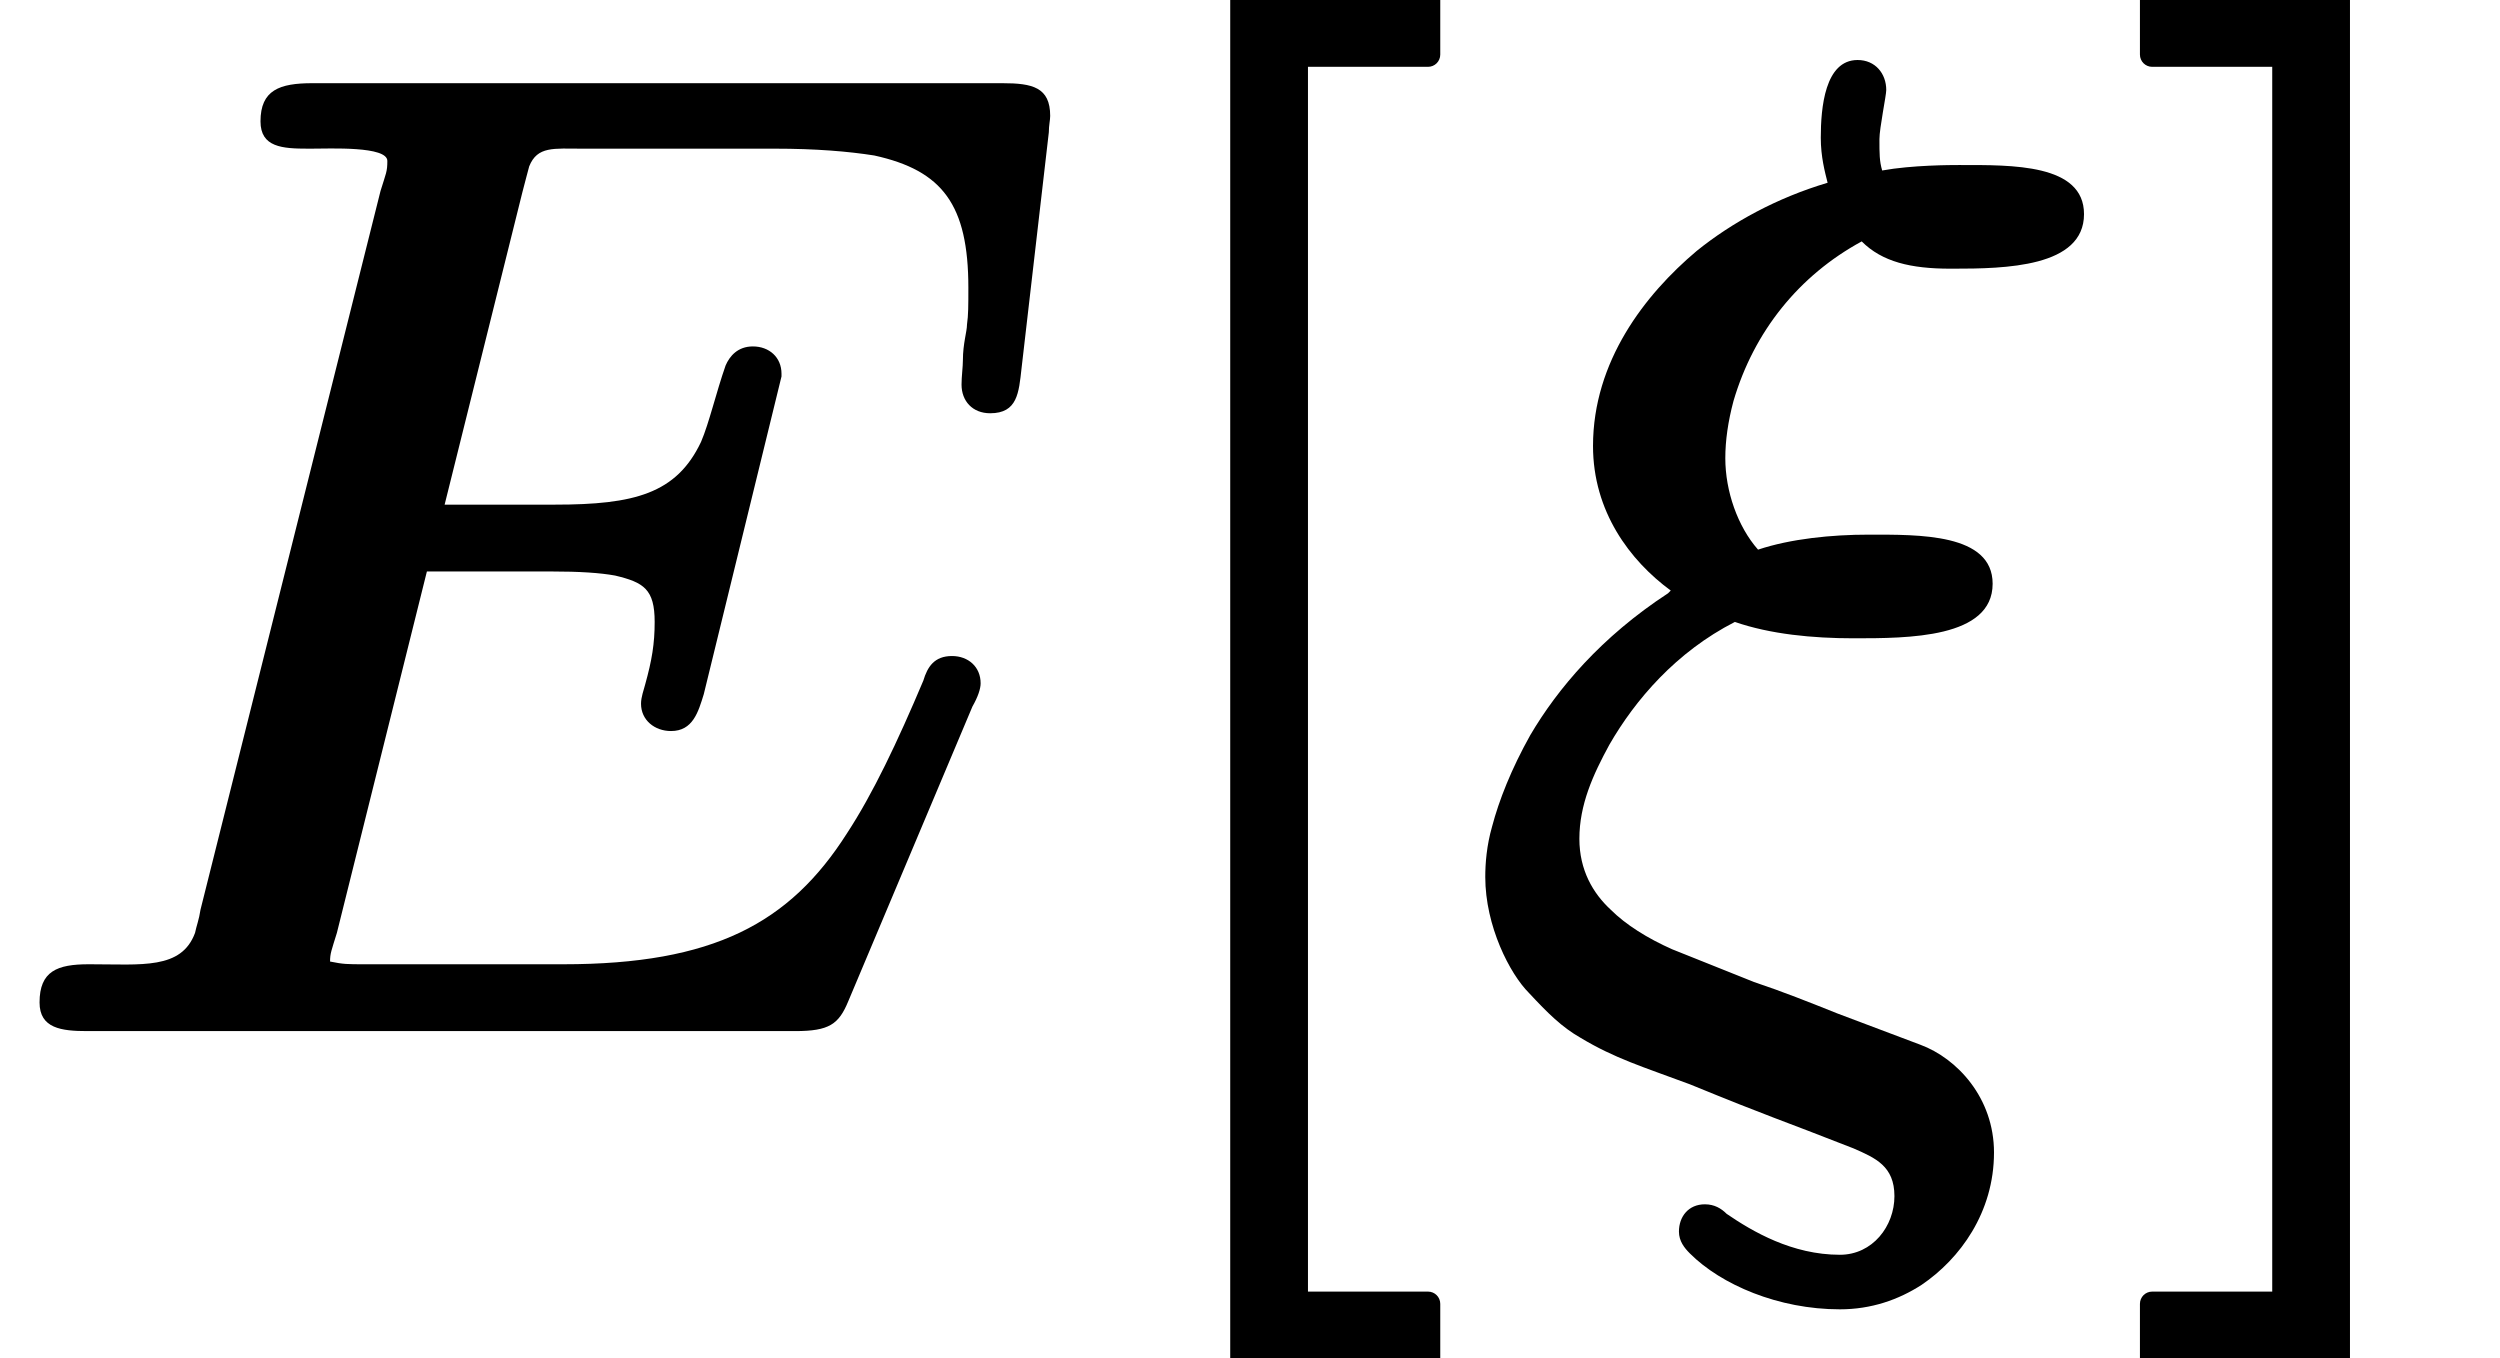 <?xml version='1.0' encoding='UTF-8'?>
<!-- This file was generated by dvisvgm 3.4 -->
<svg version='1.1' xmlns='http://www.w3.org/2000/svg' xmlns:xlink='http://www.w3.org/1999/xlink' width='18.33pt' height='9.96pt' viewBox='0 -7.47 18.33 9.96'>
<defs>
<path id='g38-91' d='M2.54 2.58C2.59 2.58 2.63 2.54 2.63 2.49V2.09C2.63 2.04 2.59 2 2.54 2H1.66V-6.98H2.54C2.59-6.98 2.63-7.02 2.63-7.07V-7.47C2.63-7.52 2.59-7.56 2.54-7.56H1.18C1.13-7.56 1.09-7.52 1.09-7.47V2.49C1.09 2.54 1.13 2.58 1.18 2.58H2.54Z'/>
<path id='g38-93' d='M1.58 2.58C1.63 2.58 1.67 2.54 1.67 2.49V-7.47C1.67-7.52 1.63-7.56 1.58-7.56H.22C.17-7.56 .13-7.52 .13-7.47V-7.07C.13-7.02 .17-6.98 .22-6.98H1.1V2H.22C.17 2 .13 2.04 .13 2.09V2.49C.13 2.54 .17 2.58 .22 2.58H1.58Z'/>
<path id='g35-24' d='M2.84-2.79C3.24-2.79 3.86-2.79 3.86-3.19C3.86-3.56 3.32-3.55 2.95-3.55C2.95-3.55 2.95-3.55 2.95-3.55C2.68-3.55 2.38-3.52 2.14-3.44C1.99-3.61 1.9-3.87 1.9-4.11C1.9-4.24 1.92-4.38 1.96-4.53C2.11-5.04 2.44-5.45 2.9-5.7C3.05-5.55 3.26-5.5 3.55-5.5C3.56-5.5 3.56-5.5 3.56-5.5S3.57-5.5 3.57-5.5C3.95-5.5 4.53-5.51 4.53-5.9C4.53-6.27 4-6.26 3.62-6.26C3.62-6.26 3.62-6.26 3.61-6.26C3.56-6.26 3.27-6.26 3.05-6.22C3.03-6.29 3.03-6.34 3.03-6.45C3.03-6.53 3.08-6.77 3.08-6.81C3.08-6.93 3-7.03 2.87-7.03C2.63-7.03 2.6-6.68 2.6-6.46C2.6-6.32 2.63-6.21 2.65-6.13C2.28-6.02 1.95-5.84 1.69-5.63C1.31-5.31 .93-4.82 .93-4.2C.93-3.72 1.2-3.36 1.5-3.14L1.48-3.12C.99-2.8 .67-2.42 .47-2.08C.33-1.83 .24-1.6 .19-1.41C.15-1.27 .14-1.14 .14-1.04C.14-.68 .32-.33 .46-.19C.6-.04 .7 .06 .84 .14C1.09 .29 1.29 .35 1.64 .48C2.25 .73 2.28 .73 2.84 .95C3 1.02 3.14 1.08 3.14 1.3C3.14 1.52 2.98 1.73 2.74 1.73C2.39 1.73 2.1 1.56 1.91 1.43C1.87 1.39 1.82 1.36 1.75 1.36C1.63 1.36 1.56 1.45 1.56 1.56C1.56 1.63 1.6 1.68 1.64 1.72C1.87 1.95 2.29 2.13 2.74 2.13C2.97 2.13 3.17 2.06 3.34 1.95C3.62 1.76 3.87 1.42 3.87 .98C3.87 .58 3.6 .29 3.33 .19L2.72-.04C2.52-.12 2.32-.2 2.11-.27L1.51-.51C1.33-.59 1.17-.69 1.06-.8C.93-.92 .83-1.09 .83-1.32C.83-1.57 .93-1.79 1.05-2.01C1.24-2.34 1.54-2.69 1.97-2.91C2.23-2.82 2.54-2.79 2.84-2.79Z'/>
<path id='g35-69' d='M7.26-4.44C7.46-4.44 7.47-4.59 7.49-4.77L7.69-6.5C7.69-6.55 7.7-6.59 7.7-6.62C7.7-6.83 7.57-6.86 7.35-6.86H2.29C2.05-6.86 1.91-6.81 1.91-6.58C1.91-6.39 2.07-6.38 2.26-6.38C2.27-6.38 2.27-6.38 2.28-6.38C2.42-6.38 2.84-6.4 2.84-6.29C2.84-6.21 2.83-6.2 2.79-6.07L1.47-.8C1.46-.73 1.44-.68 1.43-.63C1.33-.36 1.04-.4 .66-.4C.66-.4 .65-.4 .65-.4C.42-.4 .29-.35 .29-.12C.29 .07 .45 .09 .64 .09H5.83C6.08 .09 6.15 .04 6.22-.13L7.13-2.29C7.17-2.36 7.19-2.42 7.19-2.46C7.19-2.58 7.1-2.66 6.98-2.66C6.85-2.66 6.8-2.58 6.77-2.48C6.58-2.03 6.4-1.65 6.21-1.36C5.79-.7 5.23-.4 4.13-.4H2.68C2.54-.4 2.52-.4 2.42-.42C2.42-.42 2.42-.42 2.42-.42C2.42-.48 2.43-.5 2.47-.63L3.13-3.28H4.04C4.25-3.28 4.4-3.27 4.51-3.25C4.72-3.2 4.8-3.15 4.8-2.91C4.8-2.91 4.8-2.91 4.8-2.91C4.8-2.75 4.78-2.63 4.73-2.45C4.72-2.41 4.7-2.36 4.7-2.31C4.7-2.19 4.8-2.11 4.92-2.11C5.08-2.11 5.12-2.25 5.16-2.38L5.73-4.71C5.73-4.72 5.73-4.72 5.73-4.73C5.73-4.85 5.64-4.93 5.52-4.93C5.41-4.93 5.35-4.86 5.32-4.79C5.25-4.59 5.2-4.37 5.14-4.23C4.96-3.85 4.65-3.77 4.07-3.77H3.26L3.83-6.06C3.85-6.14 3.87-6.21 3.88-6.25C3.94-6.4 4.06-6.38 4.27-6.38H5.68C5.98-6.38 6.22-6.36 6.41-6.33C6.91-6.22 7.1-5.97 7.1-5.36C7.1-5.23 7.1-5.16 7.09-5.09C7.09-5.04 7.06-4.95 7.06-4.83C7.06-4.78 7.05-4.71 7.05-4.65C7.05-4.53 7.13-4.44 7.26-4.44Z'/>
</defs>
<g id='page2226'>
<use x='0' y='0' xlink:href='#g35-69'/>
<use x='7.93' y='0' xlink:href='#g38-91'/>
<use x='10.75' y='0' xlink:href='#g35-24'/>
<use x='15.56' y='0' xlink:href='#g38-93'/>
</g>
</svg>